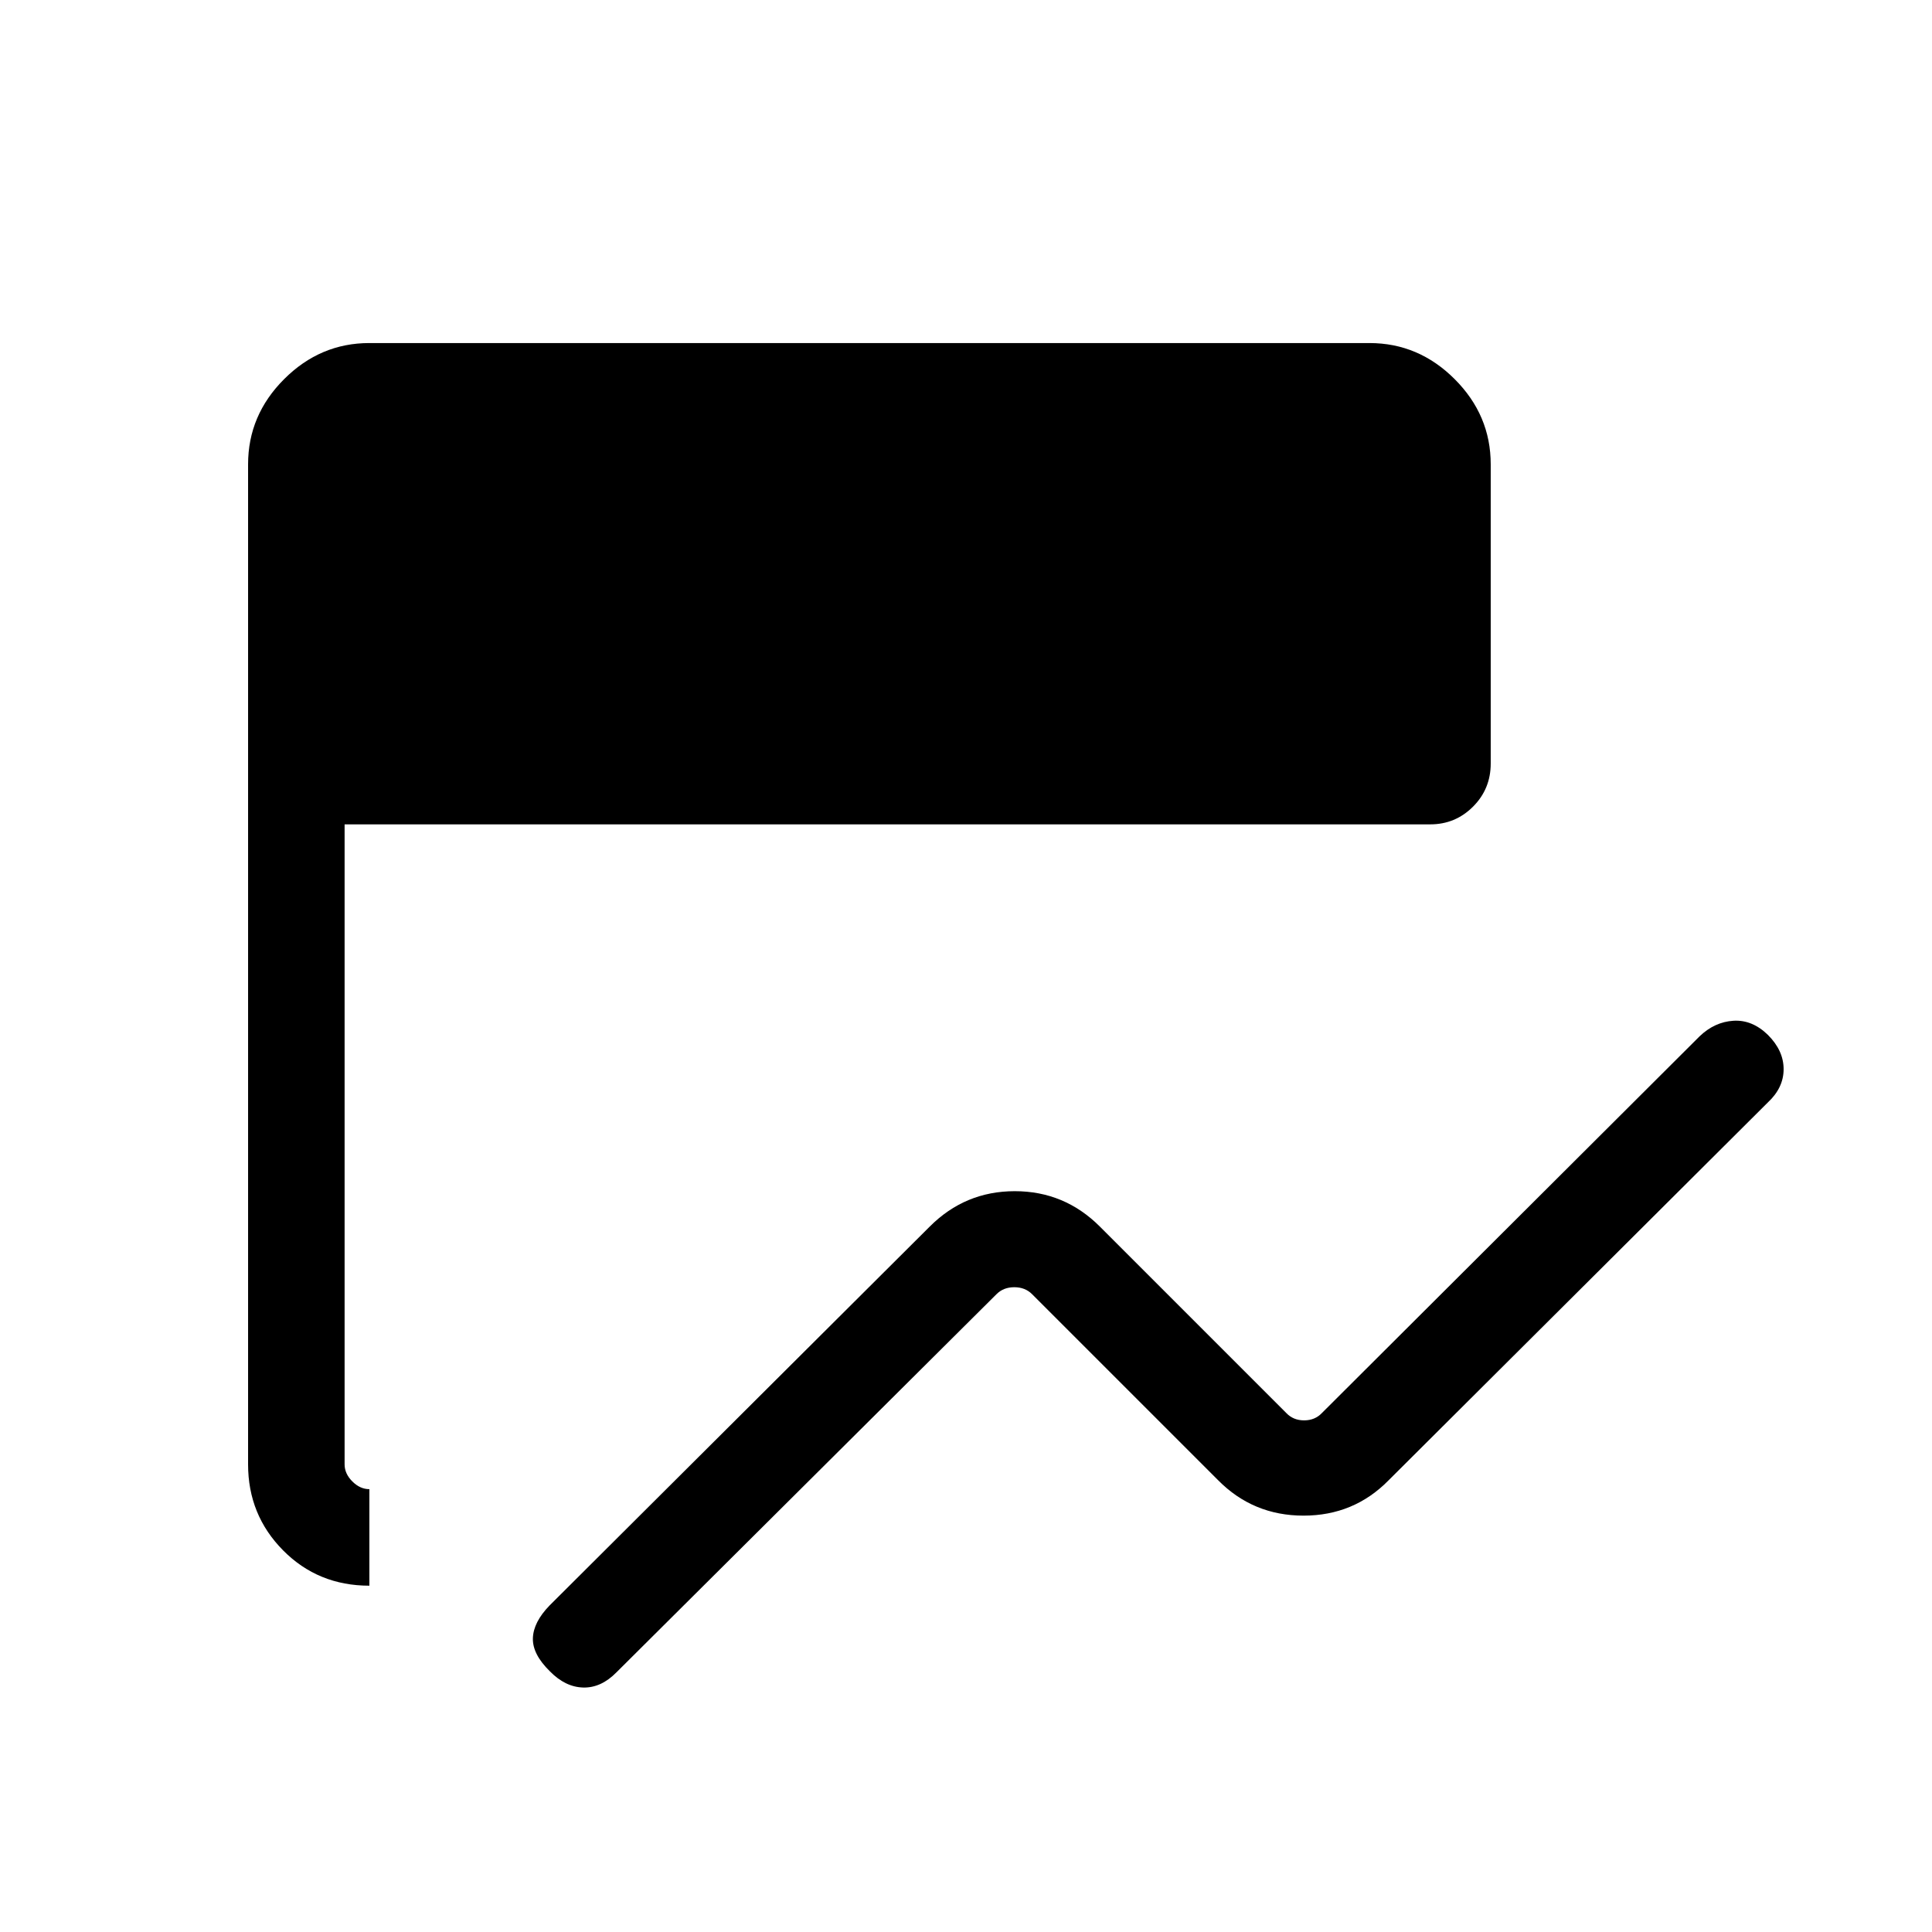 <svg xmlns="http://www.w3.org/2000/svg" height="20" viewBox="0 -960 960 960" width="20"><path d="M273.23-129.54q-8.69-8.5-8.44-16.46.25-7.96 8.28-16.24L462-350.54q17.56-17.57 42.24-17.57 24.68 0 42.26 17.57l92.65 92.66q3.46 3.65 8.85 3.65t8.85-3.65l187.69-187.2q7.42-7.11 16.77-7.71 9.34-.59 17.15 7.02 7.81 7.81 7.81 17.03 0 9.23-7.81 16.51L690-224.46q-17.24 17.57-42.28 17.57-25.03 0-42.41-17.57l-92.46-92.46q-3.46-3.47-8.85-3.47t-8.85 3.47L306.3-129.01q-7.65 7.78-16.55 7.53t-16.52-8.06Zm-89.69-42.54q-25.5 0-42.88-17.56-17.39-17.57-17.39-42.71v-496.92q0-24.44 17.92-42.35 17.91-17.92 42.35-17.92h496.92q24.44 0 42.35 17.92 17.92 17.91 17.92 42.35v148.65q0 12.65-8.79 21.44-8.8 8.8-21.25 8.8H171.23v318.03q0 4.62 3.85 8.47 3.84 3.84 8.46 3.84v47.96Z"/></svg>